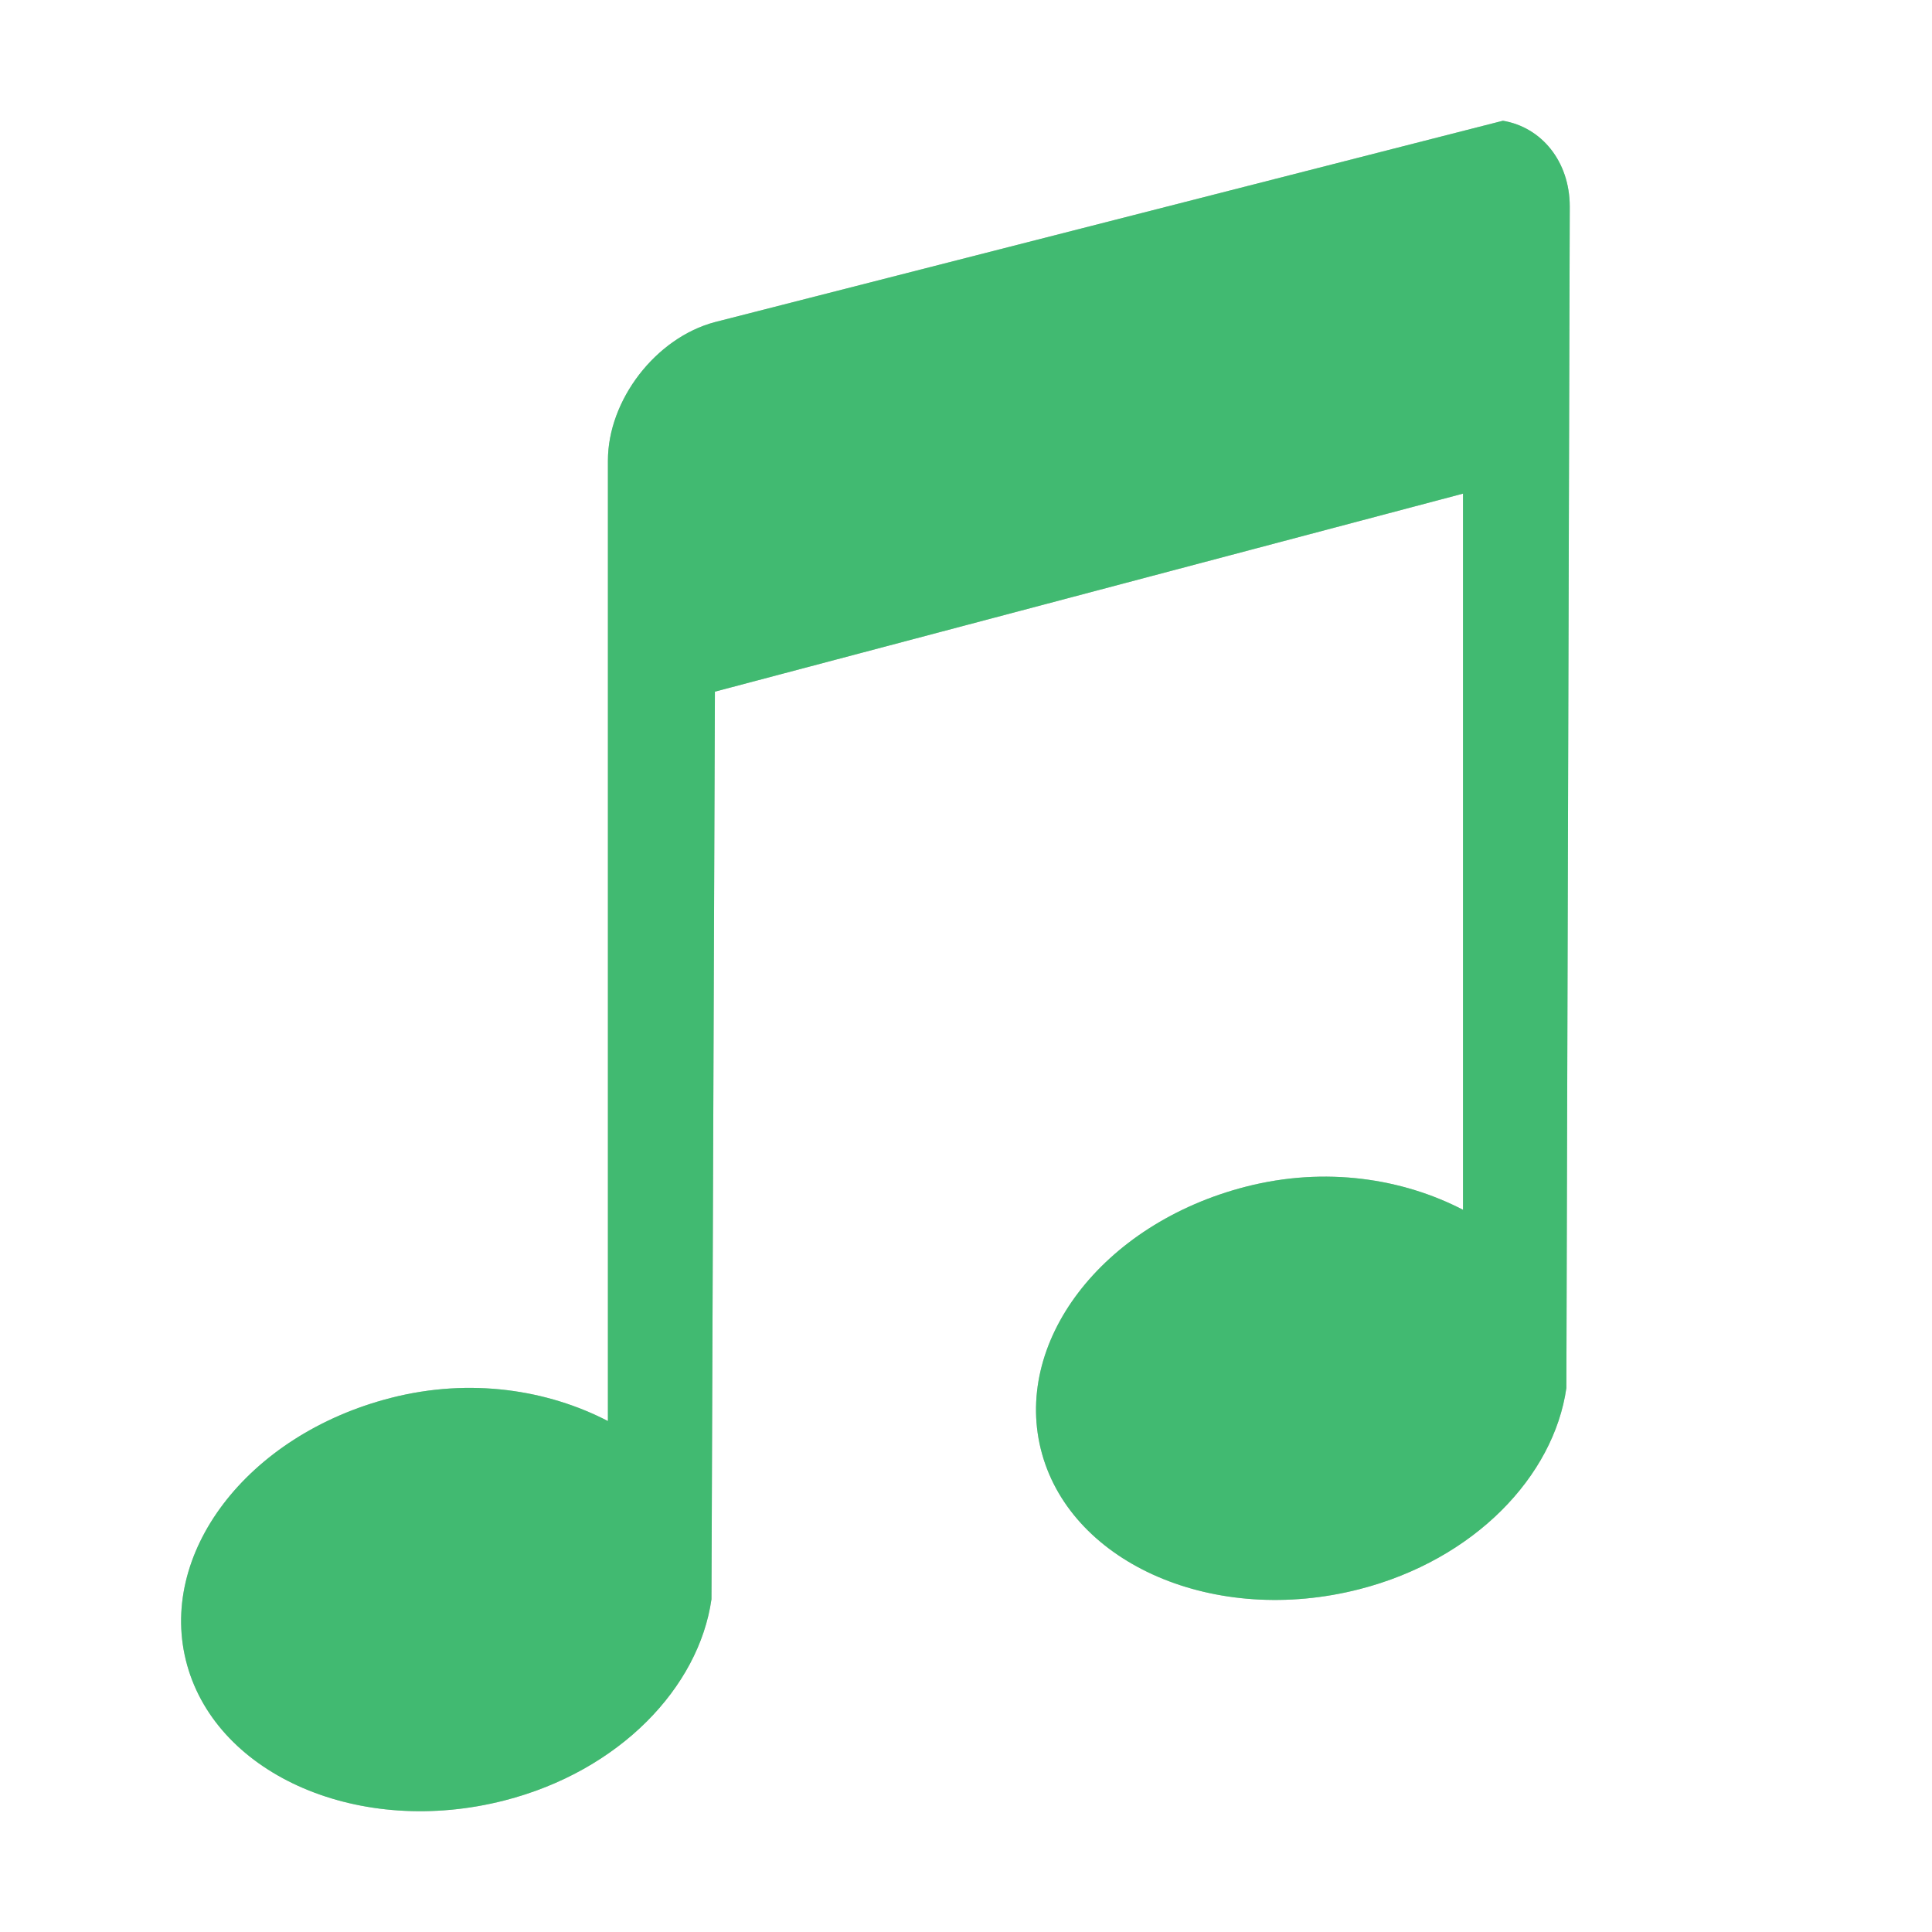 <?xml version="1.0" encoding="UTF-8" standalone="no"?>
<svg
   viewBox="0 0 32 32"
   version="1.1"
   id="svg6"
   sodipodi:docname="audio-x-wav.svg"
   inkscape:version="1.1 (c4e8f9ed74, 2021-05-24)"
   width="32"
   height="32"
   xmlns:inkscape="http://www.inkscape.org/namespaces/inkscape"
   xmlns:sodipodi="http://sodipodi.sourceforge.net/DTD/sodipodi-0.dtd"
   xmlns="http://www.w3.org/2000/svg"
   xmlns:svg="http://www.w3.org/2000/svg"
   xmlns:rdf="http://www.w3.org/1999/02/22-rdf-syntax-ns#"
   xmlns:cc="http://creativecommons.org/ns#"
   xmlns:dc="http://purl.org/dc/elements/1.1/">
  <sodipodi:namedview
     pagecolor="#ffffff"
     bordercolor="#666666"
     borderopacity="1"
     objecttolerance="10"
     gridtolerance="10"
     guidetolerance="10"
     inkscape:pageopacity="0"
     inkscape:pageshadow="2"
     inkscape:window-width="1920"
     inkscape:window-height="994"
     id="namedview8"
     showgrid="false"
     inkscape:zoom="14.75"
     inkscape:cx="20.305085"
     inkscape:cy="16.644068"
     inkscape:window-x="0"
     inkscape:window-y="0"
     inkscape:window-maximized="1"
     inkscape:current-layer="svg6"
     inkscape:pagecheckerboard="0" />
  <defs
     id="defs3051">
    <style
       type="text/css"
       id="current-color-scheme">
      .ColorScheme-Text {
        color:#4d4d4d;
      }
      </style>
    <filter
       inkscape:collect="always"
       style="color-interpolation-filters:sRGB"
       id="filter890"
       x="-0.083"
       y="-0.068"
       width="1.166"
       height="1.137">
      <feGaussianBlur
         inkscape:collect="always"
         stdDeviation="0.797"
         id="feGaussianBlur892" />
    </filter>
  </defs>
  <path
     style="color:#4d4d4d;fill:#000000;fill-opacity:1;stroke:none;stroke-width:1.76;filter:url(#filter890);opacity:0.5"
     class="ColorScheme-Text"
     d="M 24.893,2 11.841,5.335 C 10.86,5.595 10.069,6.627 10.069,7.63 V 23.537 c -0.994,-0.515 -2.272,-0.723 -3.596,-0.383 -2.389,0.613 -3.885,2.596 -3.373,4.427 0.512,1.832 2.867,2.853 5.256,2.24 1.906,-0.489 3.219,-1.871 3.428,-3.332 L 11.841,11.456 24.232,8.176 v 11.862 c -0.994,-0.515 -2.272,-0.723 -3.596,-0.383 -2.389,0.613 -3.889,2.595 -3.376,4.427 0.512,1.832 2.867,2.853 5.256,2.24 1.906,-0.489 3.219,-1.871 3.428,-3.332 L 26,3.422 C 26,2.67 25.529,2.106 24.893,2 Z"
     id="path4-7"
     inkscape:connector-curvature="0" />
  <path
     style="color:#4d4d4d;fill:#41ba71;fill-opacity:1;stroke:none;stroke-width:1.76"
     class="ColorScheme-Text"
     d="M 24.893,2 11.841,5.335 C 10.86,5.595 10.069,6.627 10.069,7.63 V 23.537 c -0.994,-0.515 -2.272,-0.723 -3.596,-0.383 -2.389,0.613 -3.885,2.596 -3.373,4.427 0.512,1.832 2.867,2.853 5.256,2.24 1.906,-0.489 3.219,-1.871 3.428,-3.332 L 11.841,11.456 24.232,8.176 v 11.862 c -0.994,-0.515 -2.272,-0.723 -3.596,-0.383 -2.389,0.613 -3.889,2.595 -3.376,4.427 0.512,1.832 2.867,2.853 5.256,2.24 1.906,-0.489 3.219,-1.871 3.428,-3.332 L 26,3.422 C 26,2.67 25.529,2.106 24.893,2 Z"
     id="path4"
     inkscape:connector-curvature="0" />
</svg>
